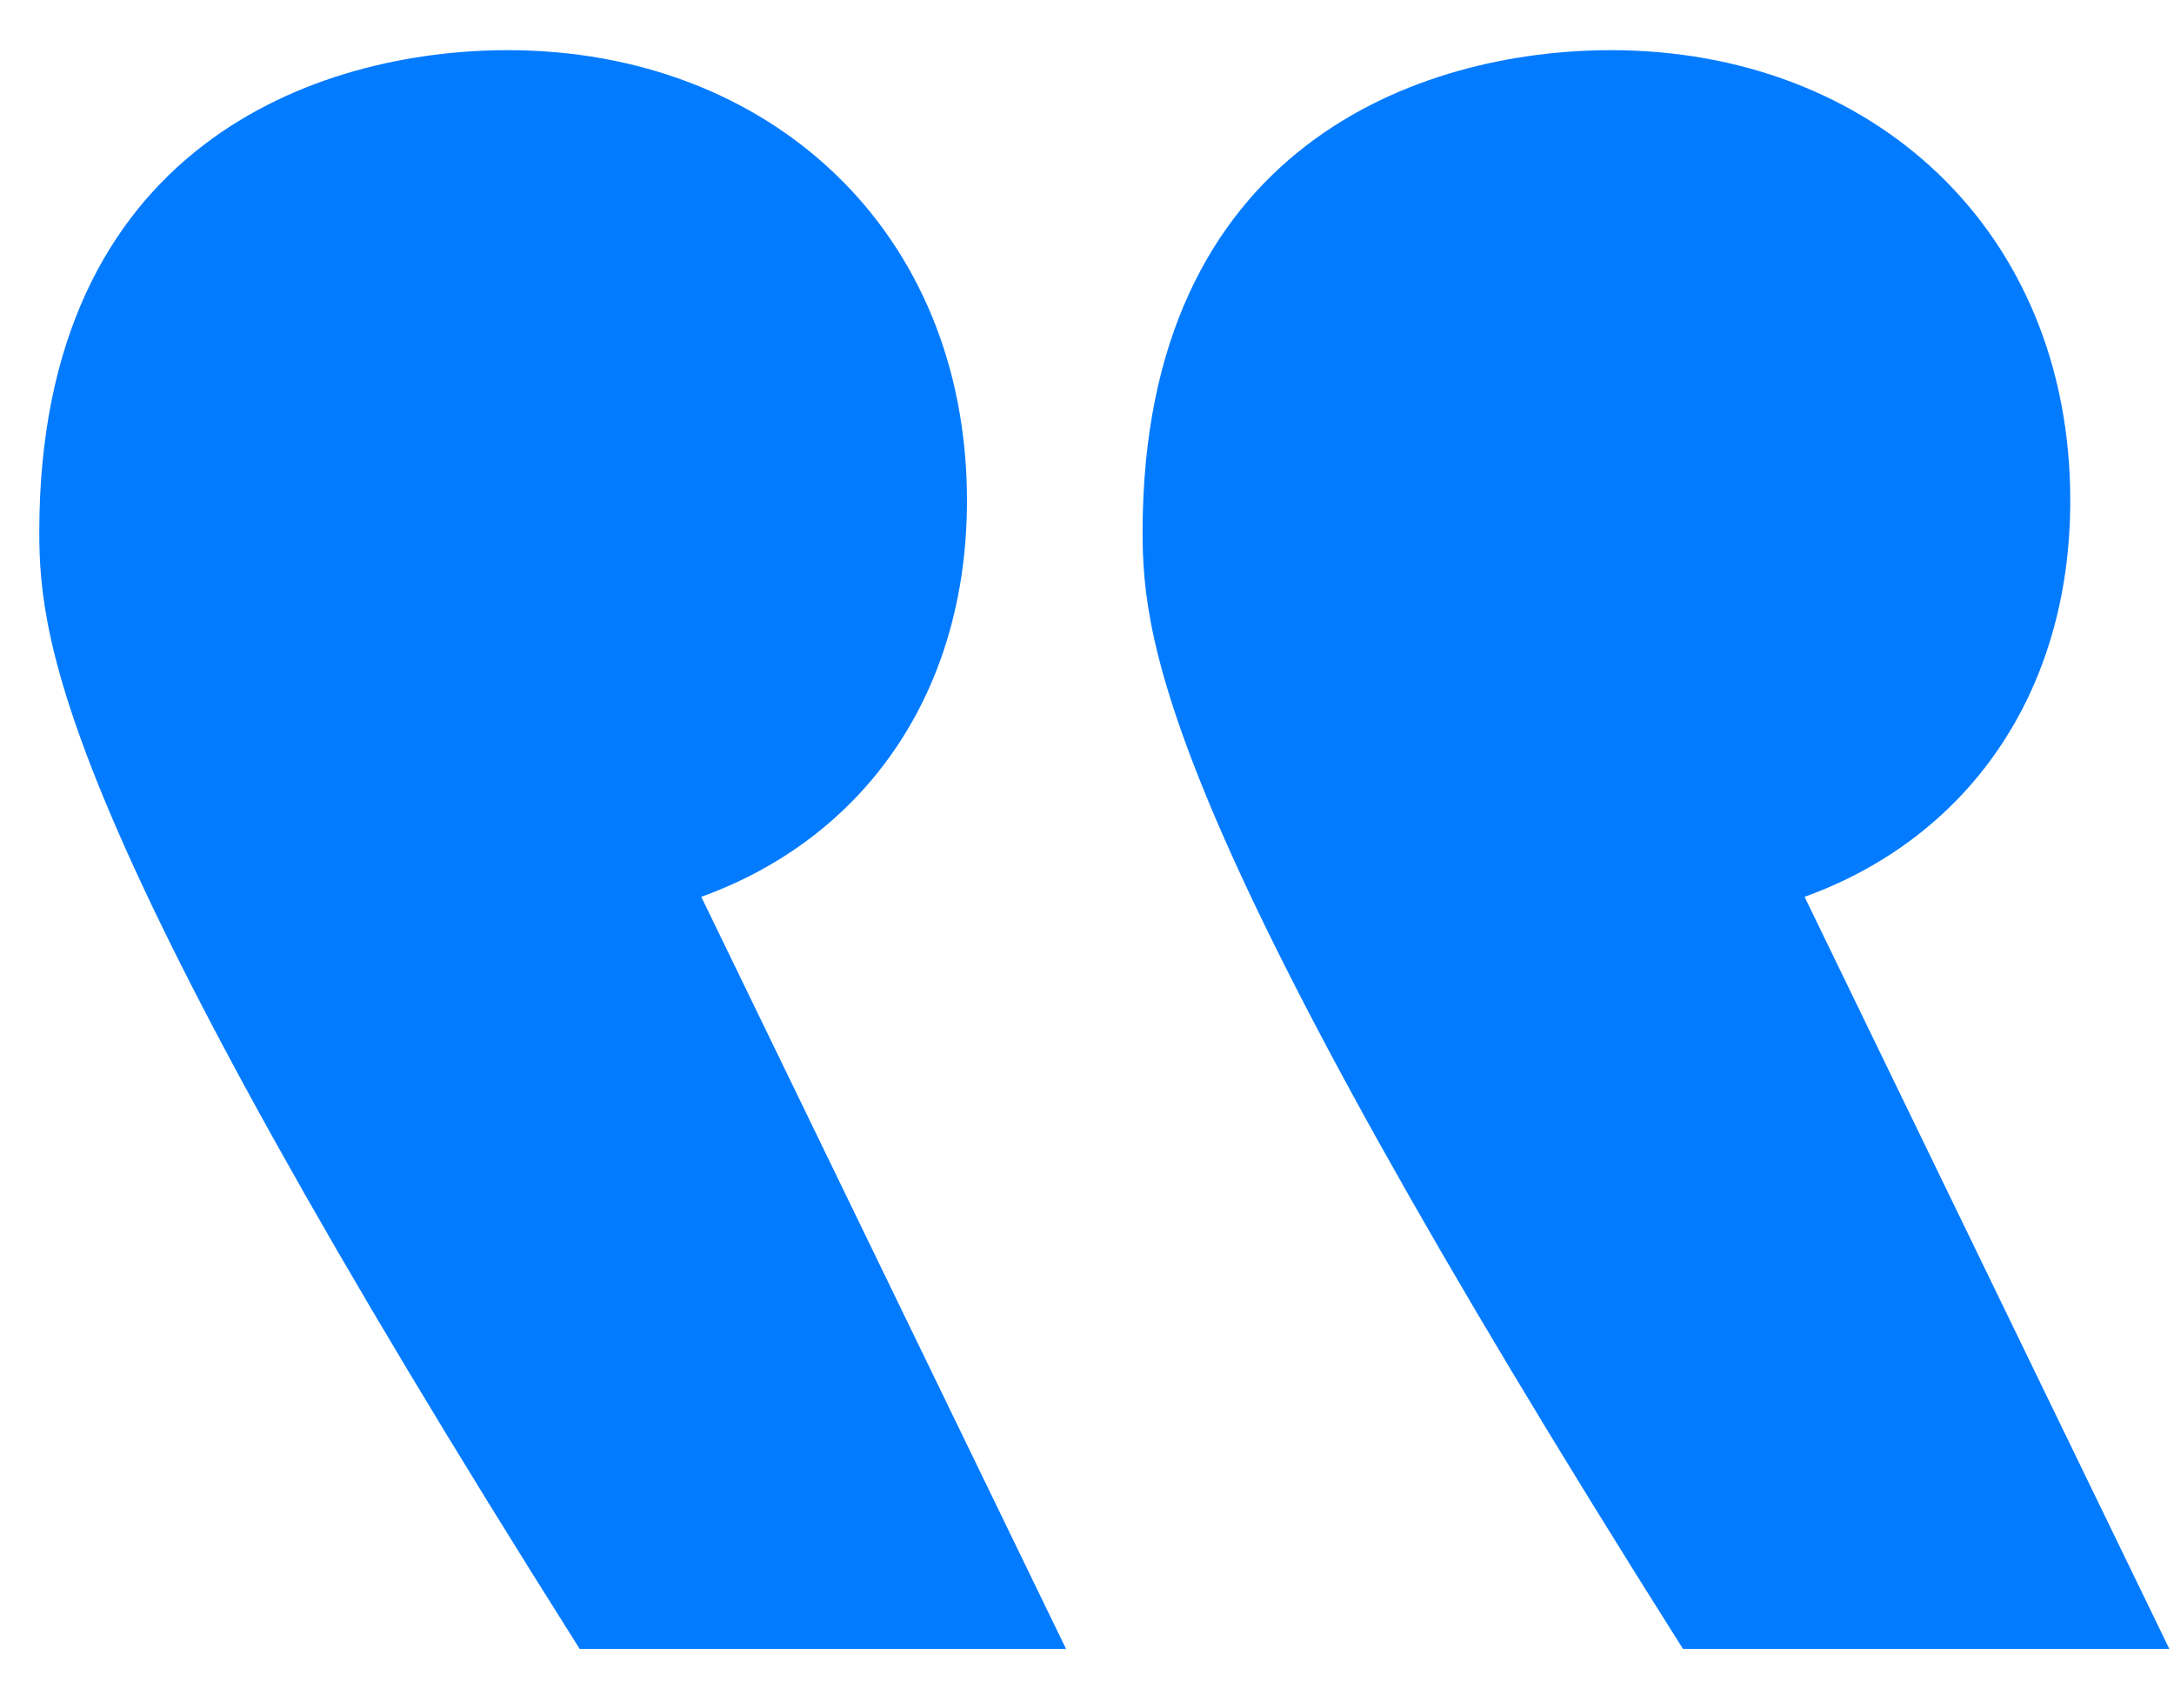 <svg width="28" height="22" viewBox="0 0 28 22" fill="none" xmlns="http://www.w3.org/2000/svg">
<path d="M20.748 0.646C18.312 0.646 14.716 1.864 14.716 6.852C14.716 8.302 15.006 10.68 21.676 21.236H27.94L23.242 11.55C25.33 10.796 26.664 8.94 26.664 6.446C26.664 2.966 24.112 0.646 20.748 0.646ZM6.538 0.646C4.102 0.646 0.506 1.864 0.506 6.852C0.506 8.302 0.796 10.68 7.466 21.236H13.73L9.032 11.55C11.12 10.796 12.454 8.94 12.454 6.446C12.454 2.966 9.902 0.646 6.538 0.646Z" fill="#037BFF"/>
</svg>
